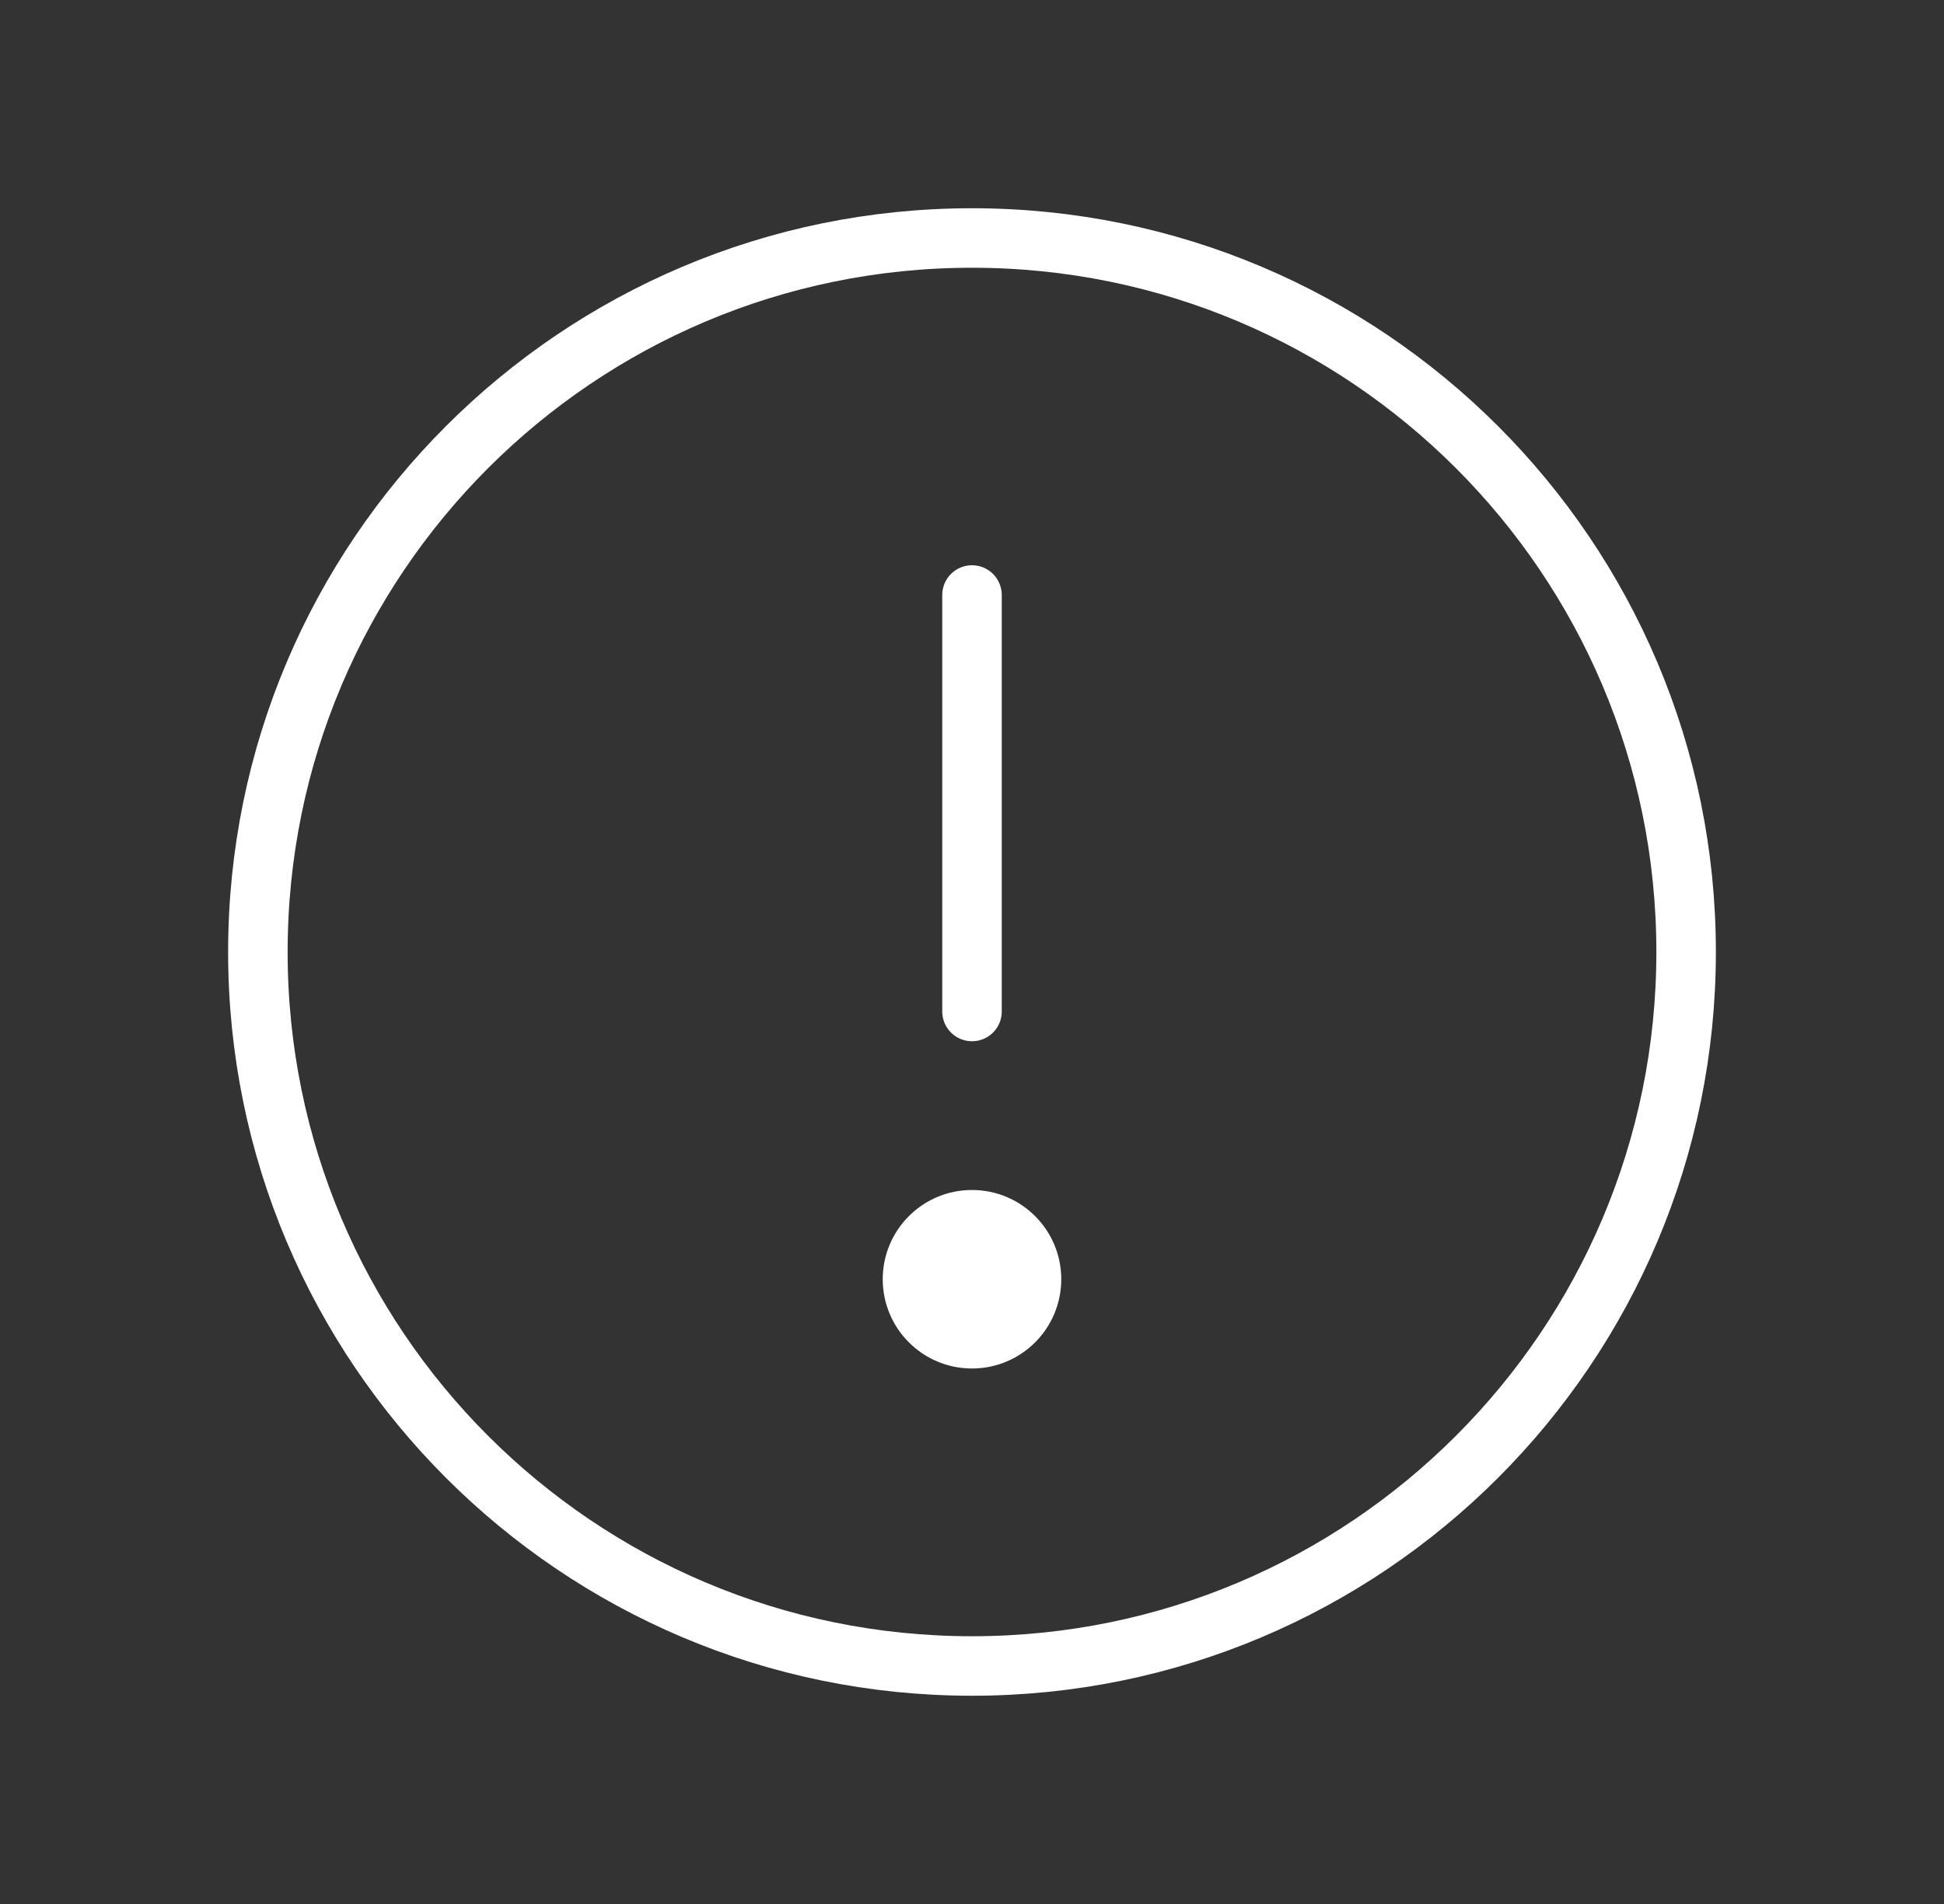 <svg width="49" height="48" viewBox="0 0 49 48" fill="none" xmlns="http://www.w3.org/2000/svg">
<rect x="0" y="0" width="49" height="48" fill="#333333" stroke="none"/>
<path d="M24.5 34.5C25.743 34.5 26.75 33.493 26.75 32.25C26.75 31.007 25.743 30 24.5 30C23.257 30 22.25 31.007 22.25 32.25C22.25 33.493 23.257 34.5 24.5 34.5Z" fill="white"/>
<path d="M24.5 15V25.5M42.5 24C42.5 33.941 34.441 42 24.5 42C14.559 42 6.5 33.941 6.5 24C6.5 14.059 14.559 6 24.5 6C34.441 6 42.5 14.059 42.5 24Z" stroke="white" stroke-width="1.5" stroke-linecap="round"/>
</svg>

